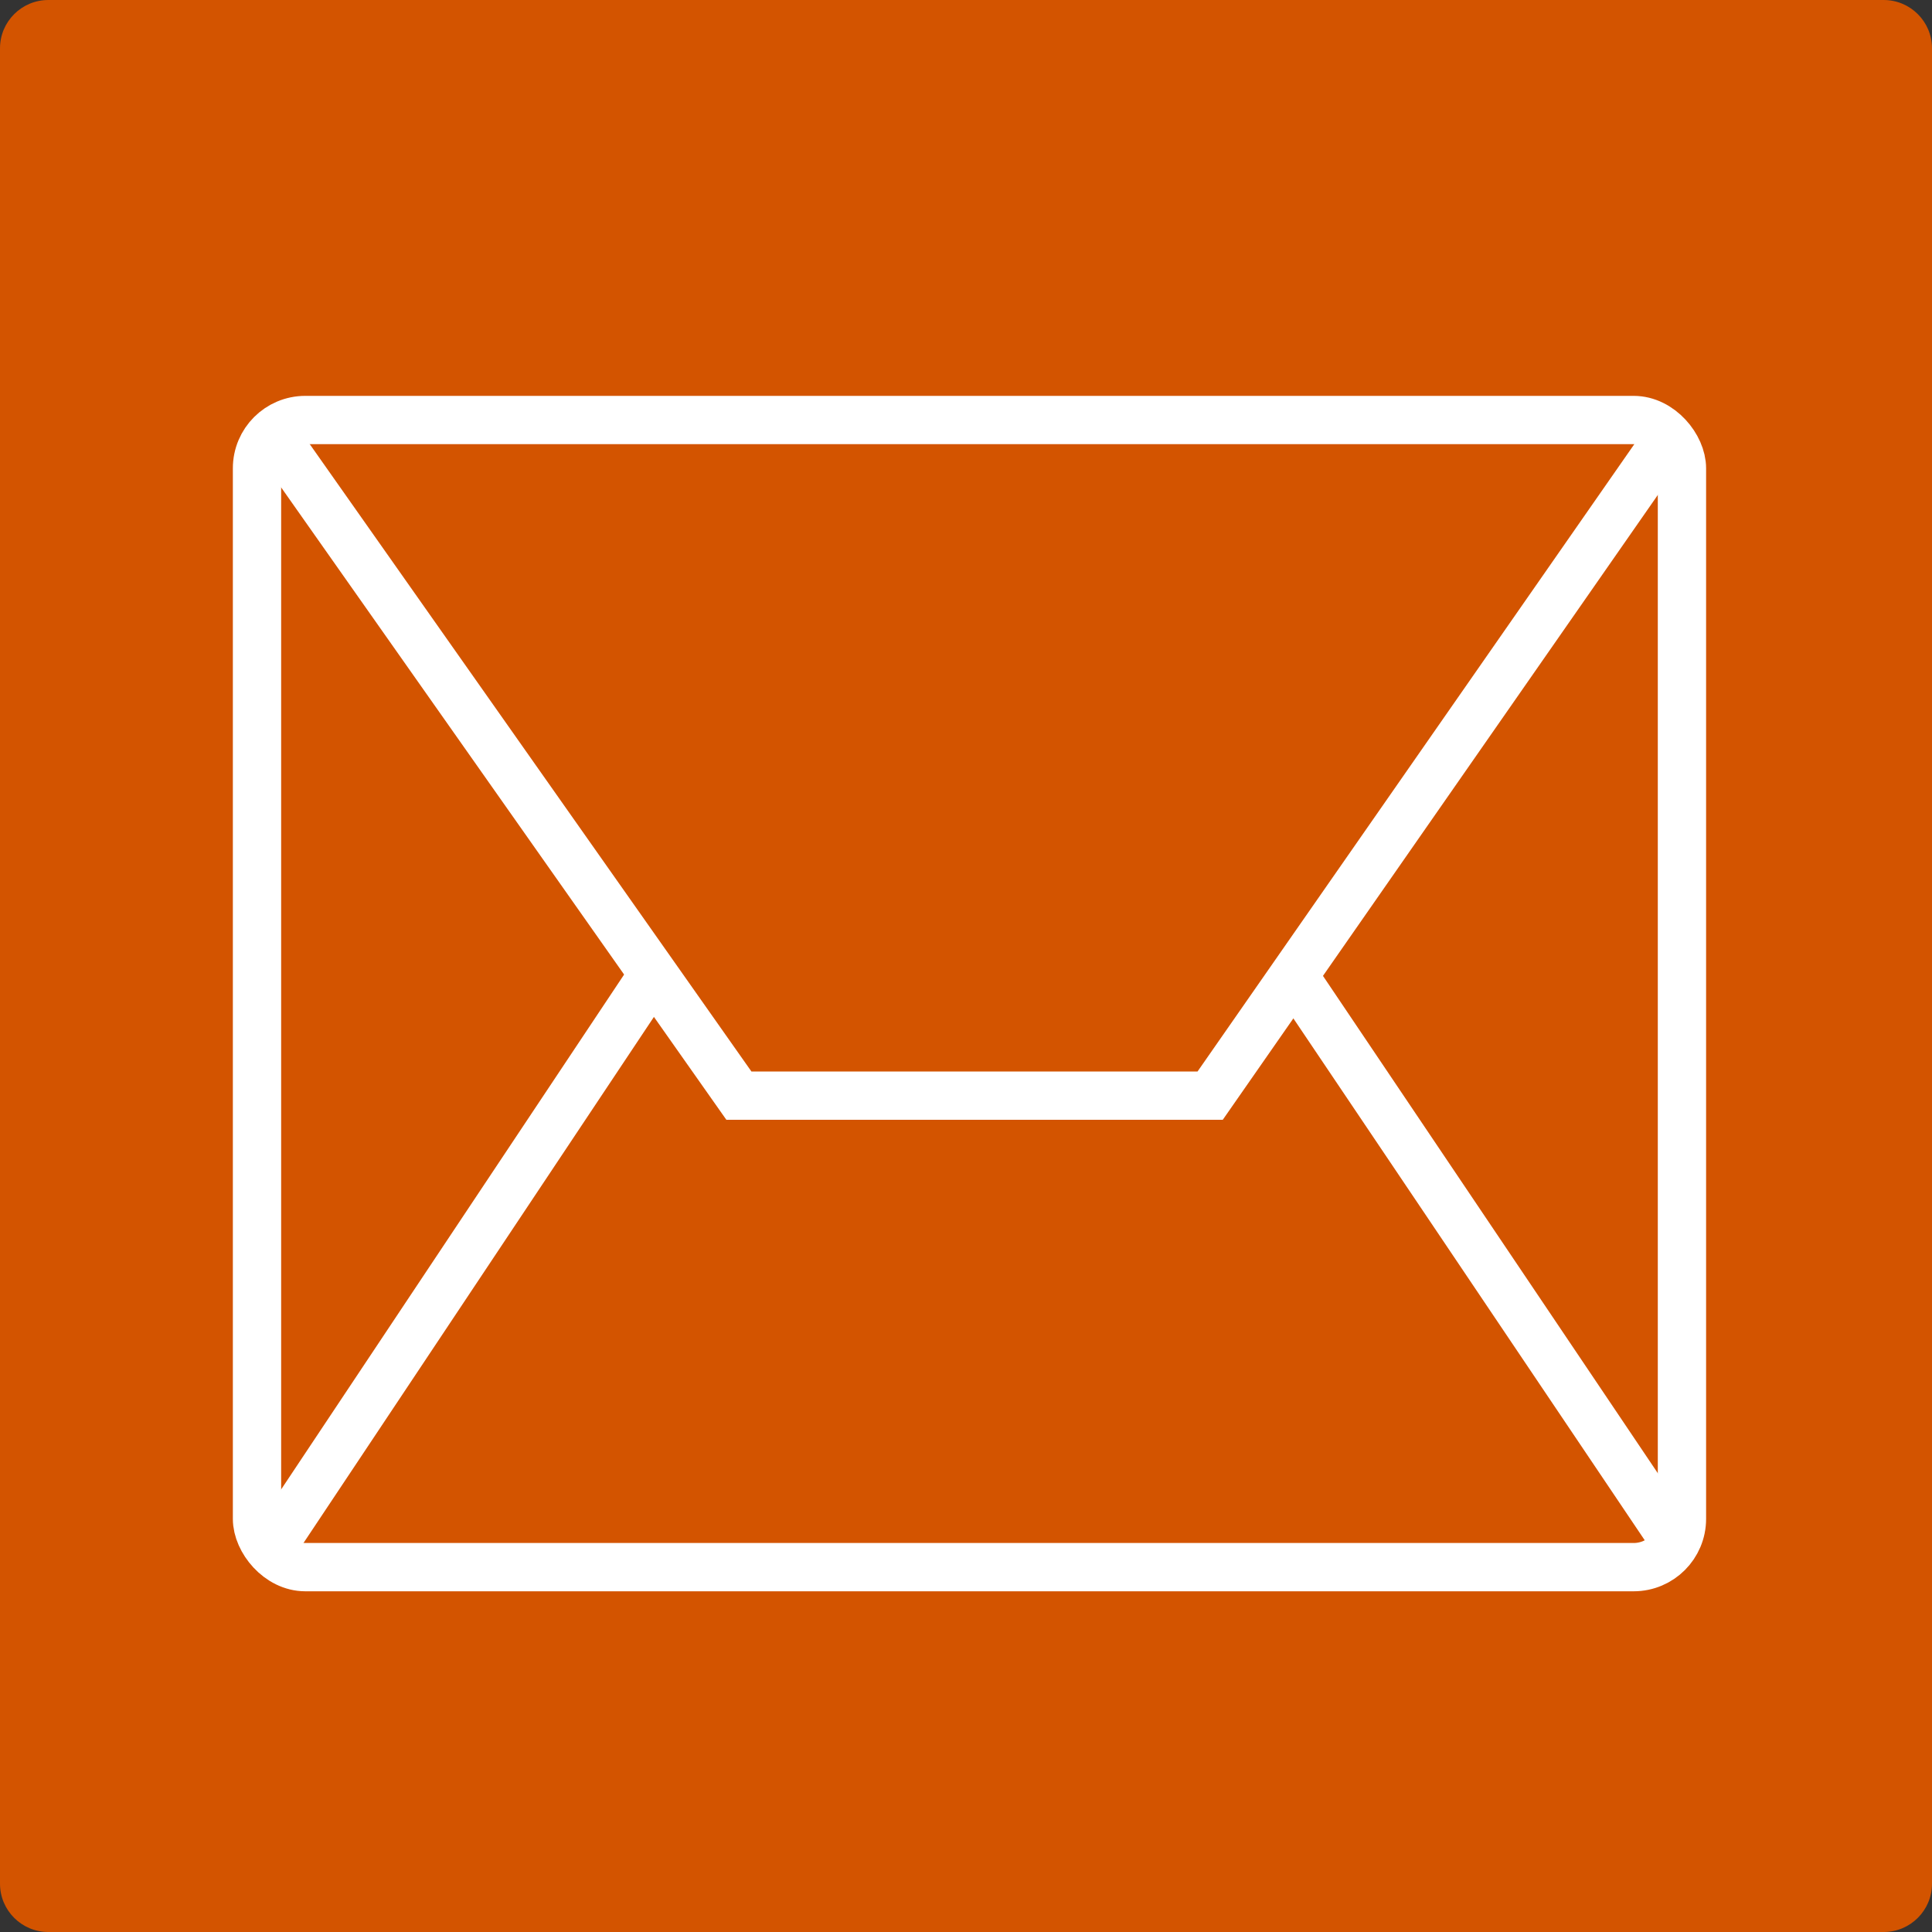 <?xml version="1.0" encoding="UTF-8" standalone="no"?>
<svg
   xmlns:dc="http://purl.org/dc/elements/1.1/"
   xmlns:cc="http://creativecommons.org/ns#"
   xmlns:rdf="http://www.w3.org/1999/02/22-rdf-syntax-ns#"
   xmlns:svg="http://www.w3.org/2000/svg"
   xmlns="http://www.w3.org/2000/svg"
   xmlns:sodipodi="http://sodipodi.sourceforge.net/DTD/sodipodi-0.dtd"
   xmlns:inkscape="http://www.inkscape.org/namespaces/inkscape"
   width="40px"
   height="40px"
   viewBox="0 0 40 40"
   version="1.1"
   id="svg4257"
   inkscape:version="0.91 r13725"
   sodipodi:docname="Icon.svg"
   inkscape:export-filename="/home/hogne/Projects/friendup/build/resources/webclient/apps/FriendMail/icon.png"
   inkscape:export-xdpi="288"
   inkscape:export-ydpi="288">
  <rect x="0" y="0" width="40" height="40" fill="#333333" stroke="none"/>
  <sodipodi:namedview
     pagecolor="#ffffff"
     bordercolor="#666666"
     borderopacity="1"
     objecttolerance="10"
     gridtolerance="10"
     guidetolerance="10"
     inkscape:pageopacity="0"
     inkscape:pageshadow="2"
     inkscape:window-width="1920"
     inkscape:window-height="1022"
     id="namedview4294"
     showgrid="false"
     inkscape:zoom="8"
     inkscape:cx="10.986061"
     inkscape:cy="19.793618"
     inkscape:window-x="0"
     inkscape:window-y="30"
     inkscape:window-maximized="1"
     inkscape:current-layer="svg4257" />
  <!-- Generator: Sketch 48.2 (47327) - http://www.bohemiancoding.com/sketch -->
  <title
     id="title4259">App_Calc</title>
  <desc
     id="desc4261">Created with Sketch.</desc>
  <defs
     id="defs4263" />
  <path
     d="m 1,0 38,0 c 0.552,0 1,0.448 1,1 l 0,38 c 0,0.552 -0.448,1 -1,1 L 1,40 C 0.448,40 0,39.552 0,39 L 0,1 C 0,0.448 0.448,0 1,0 Z"
     id="rect4177-7"
     inkscape:connector-curvature="0"
     style="fill:#d35400;fill-rule:nonzero;stroke:none;stroke-width:1;fill-opacity:1" />
  <rect
     id="Rectangle-4"
     x="5.321"
     y="8.696"
     width="29.502"
     height="23.75"
     rx="1"
     style="fill:none;fill-rule:evenodd;stroke:#ffffff;stroke-width:1"
     ry="1" />
  <path
     style="fill:none;fill-rule:evenodd;stroke:#ffffff;stroke-width:1px;stroke-linecap:butt;stroke-linejoin:miter;stroke-opacity:1"
     d="M 5.666,31.971 13.497,20.215"
     id="path4439"
     inkscape:connector-curvature="0"
     sodipodi:nodetypes="cc" />
  <path
     style="fill:none;fill-rule:evenodd;stroke:#ffffff;stroke-width:1px;stroke-linecap:butt;stroke-linejoin:miter;stroke-opacity:1"
     d="M 34.71,31.971 26.795,20.215"
     id="path4439-6"
     inkscape:connector-curvature="0"
     sodipodi:nodetypes="cc" />
  <path
     style="fill:none;fill-rule:evenodd;stroke:#ffffff;stroke-width:1px;stroke-linecap:butt;stroke-linejoin:miter;stroke-opacity:1"
     d="m 34.435,9.212 -9.38,13.472 -9.757,0 L 5.666,9.003"
     id="path4488"
     inkscape:connector-curvature="0" />
</svg>

